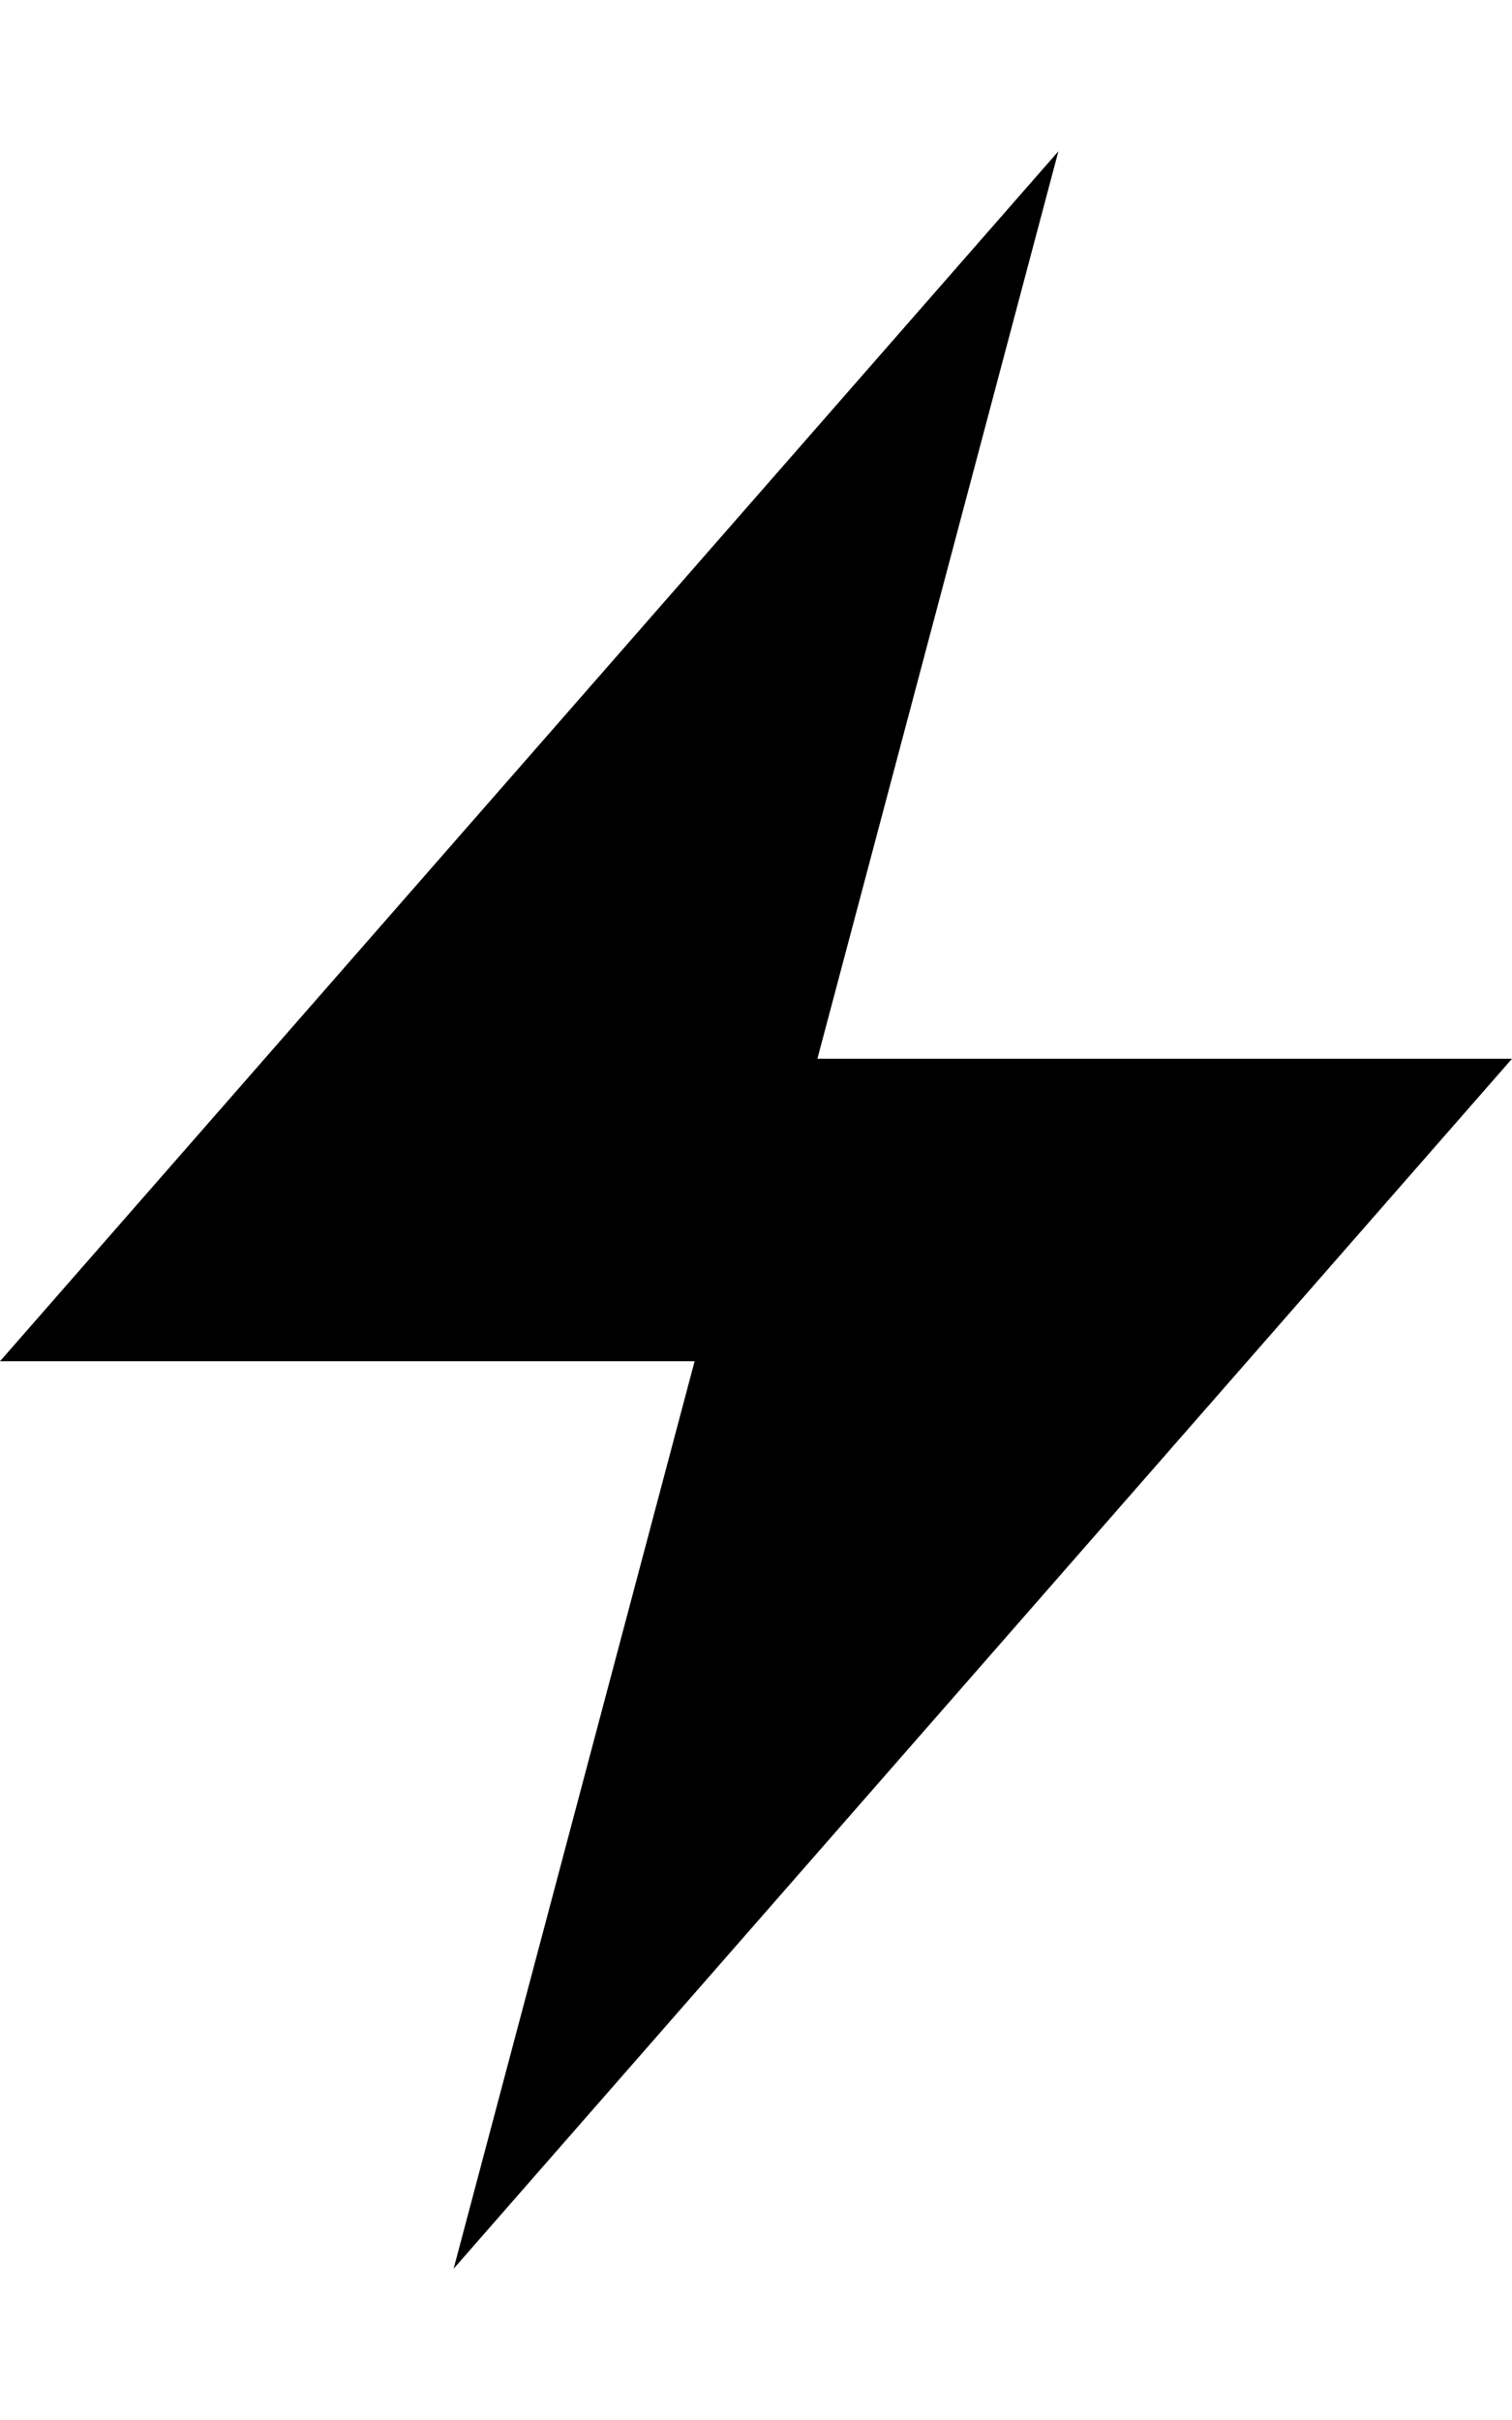 <!-- Generated by IcoMoon.io -->
<svg version="1.1" xmlns="http://www.w3.org/2000/svg" width="20" height="32" viewBox="0 0 20 32">
<title>ion-flash</title>
<path d="M0 18l14-16-3.188 12h9.188l-14 16 3.188-12h-9.188z"></path>
</svg>
